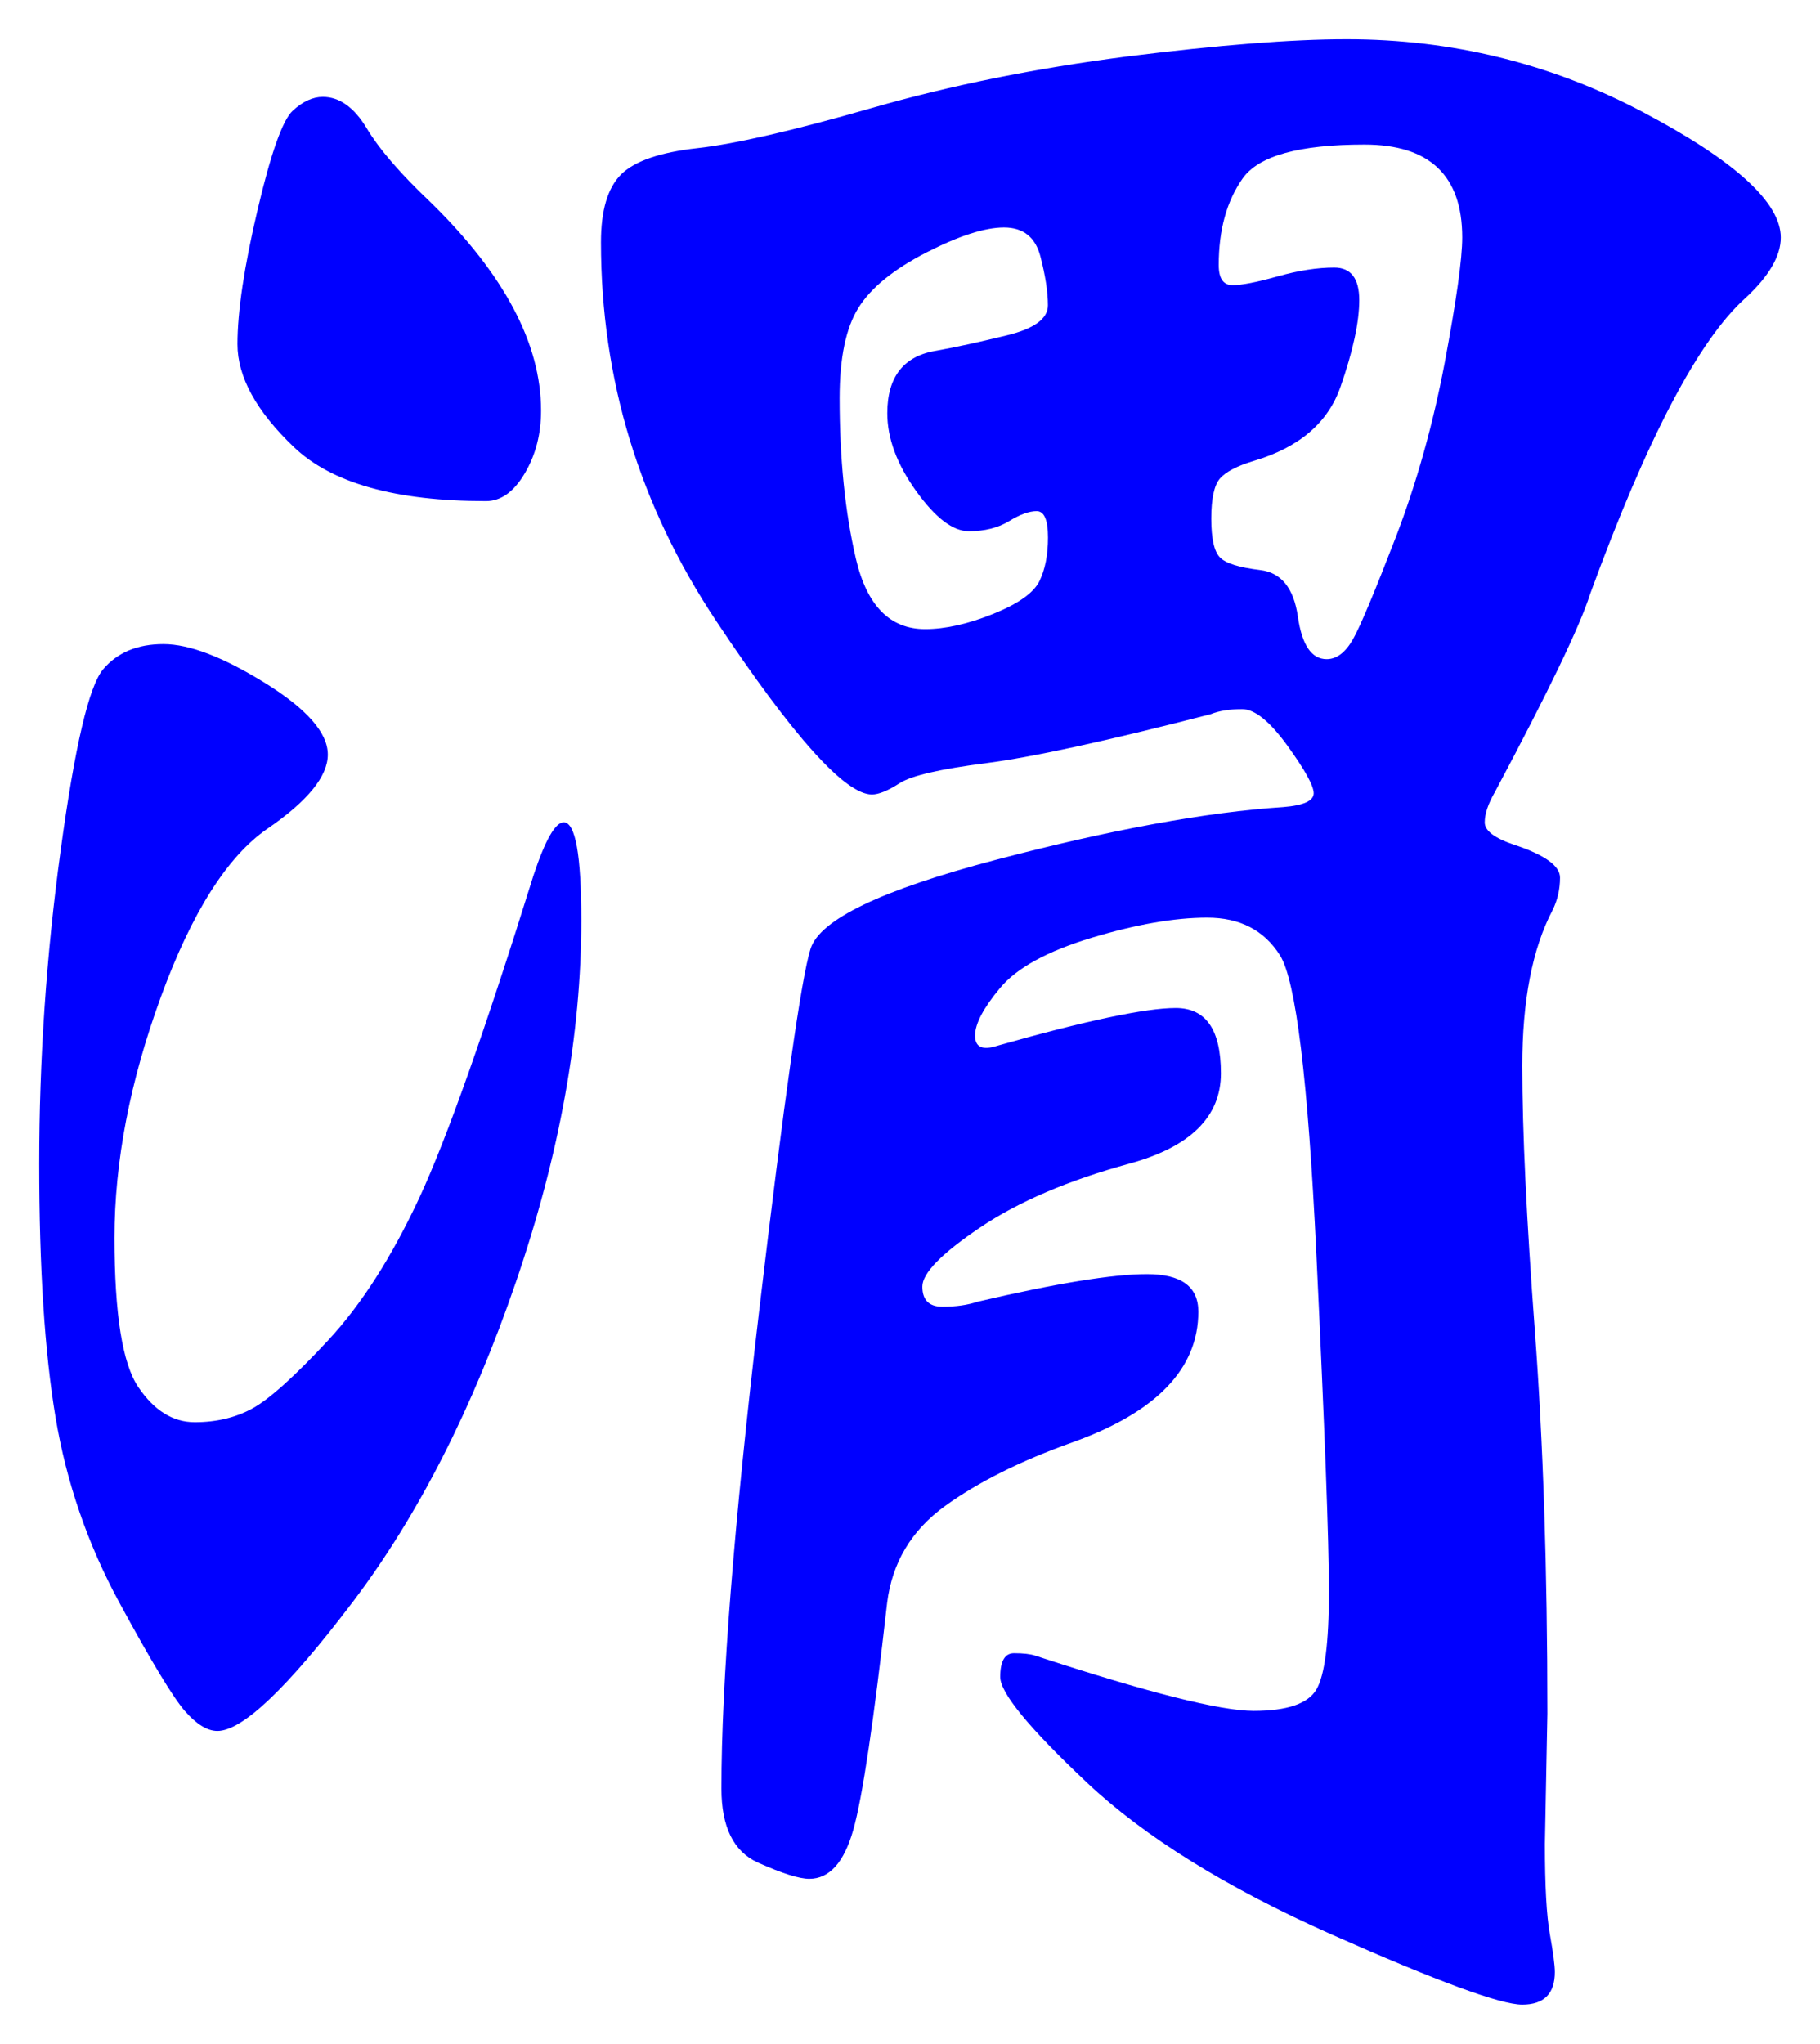 <svg xmlns="http://www.w3.org/2000/svg" xmlns:xlink="http://www.w3.org/1999/xlink" version="1.1" id="图层_1" x="0px" y="0px" width="23.207" height="26.055" viewBox="2.979 3.039 23.207 26.055" enable-background="new 0 0 30 30" xml:space="preserve">
<g>
	<path fill="#0000FF" d="M10.167,13.522c0.149,0,0.224,0.416,0.224,1.248c0,1.451-0.277,2.987-0.832,4.608s-1.248,2.98-2.08,4.08   c-0.832,1.098-1.408,1.647-1.728,1.647c-0.128,0-0.267-0.085-0.416-0.256c-0.149-0.171-0.427-0.63-0.832-1.376   s-0.677-1.536-0.816-2.368c-0.139-0.832-0.208-1.909-0.208-3.231s0.09-2.651,0.272-3.984c0.181-1.333,0.362-2.106,0.544-2.32   c0.181-0.213,0.437-0.32,0.768-0.32c0.331,0,0.763,0.166,1.296,0.496c0.533,0.331,0.8,0.635,0.8,0.912s-0.256,0.592-0.768,0.944   c-0.512,0.352-0.966,1.067-1.36,2.144c-0.395,1.078-0.592,2.102-0.592,3.072s0.101,1.605,0.304,1.904   c0.202,0.299,0.442,0.447,0.72,0.447s0.522-0.059,0.736-0.176c0.213-0.117,0.533-0.404,0.96-0.863   c0.427-0.459,0.815-1.066,1.168-1.824c0.352-0.758,0.837-2.128,1.456-4.112C9.932,13.747,10.06,13.522,10.167,13.522z M7.095,4.274   c0.212,0,0.4,0.134,0.56,0.4c0.16,0.267,0.432,0.582,0.815,0.944c0.938,0.917,1.408,1.803,1.408,2.656   c0,0.299-0.069,0.565-0.208,0.8S9.367,9.427,9.175,9.427c-1.151,0-1.968-0.229-2.448-0.688c-0.48-0.458-0.72-0.896-0.72-1.312   c0-0.416,0.085-0.987,0.256-1.712c0.17-0.725,0.32-1.146,0.448-1.264S6.967,4.274,7.095,4.274z M20.151,3.539   c1.344,0,2.603,0.31,3.775,0.928c1.173,0.619,1.76,1.152,1.76,1.6c0,0.235-0.149,0.491-0.447,0.768   c-0.598,0.534-1.259,1.792-1.984,3.776c-0.128,0.406-0.533,1.248-1.216,2.528c-0.086,0.149-0.128,0.277-0.128,0.384   c0,0.107,0.128,0.203,0.384,0.288c0.384,0.128,0.576,0.267,0.576,0.416c0,0.149-0.032,0.288-0.096,0.416   c-0.257,0.491-0.385,1.152-0.385,1.984s0.054,1.957,0.16,3.375c0.106,1.42,0.16,3.046,0.16,4.881l-0.032,1.664   c0,0.533,0.021,0.916,0.064,1.152c0.042,0.234,0.063,0.395,0.063,0.479c0,0.277-0.139,0.416-0.416,0.416s-1.088-0.299-2.432-0.895   c-1.344-0.598-2.384-1.244-3.12-1.937c-0.736-0.694-1.104-1.142-1.104-1.345s0.059-0.303,0.176-0.303s0.208,0.01,0.271,0.031   c1.43,0.469,2.357,0.704,2.784,0.704s0.693-0.091,0.8-0.272s0.16-0.597,0.16-1.248c0-0.65-0.054-2.084-0.16-4.304   c-0.106-2.218-0.261-3.487-0.464-3.808s-0.512-0.48-0.928-0.48s-0.907,0.086-1.472,0.256c-0.565,0.171-0.955,0.384-1.168,0.64   c-0.214,0.256-0.32,0.459-0.32,0.607c0,0.15,0.096,0.192,0.288,0.129c1.13-0.32,1.888-0.48,2.271-0.48   c0.385,0,0.576,0.277,0.576,0.832s-0.39,0.939-1.168,1.152c-0.779,0.213-1.413,0.484-1.904,0.815   c-0.49,0.331-0.735,0.581-0.735,0.752s0.085,0.257,0.256,0.257s0.32-0.021,0.448-0.064c1.002-0.234,1.723-0.352,2.16-0.352   c0.437,0,0.655,0.159,0.655,0.479c0,0.726-0.533,1.28-1.6,1.664c-0.661,0.235-1.206,0.507-1.632,0.815   c-0.428,0.311-0.672,0.721-0.736,1.232c-0.171,1.515-0.314,2.48-0.432,2.896c-0.118,0.416-0.305,0.623-0.561,0.623   c-0.128,0-0.347-0.069-0.655-0.207c-0.31-0.14-0.465-0.454-0.465-0.945c0-1.344,0.16-3.369,0.48-6.079   c0.32-2.709,0.538-4.251,0.656-4.624c0.116-0.373,0.906-0.752,2.367-1.136c1.462-0.384,2.683-0.608,3.664-0.672   c0.257-0.021,0.385-0.08,0.385-0.176c0-0.096-0.112-0.298-0.336-0.608c-0.225-0.309-0.416-0.464-0.576-0.464   s-0.294,0.021-0.4,0.064c-1.323,0.341-2.277,0.549-2.864,0.624c-0.587,0.075-0.955,0.16-1.104,0.256   c-0.149,0.096-0.267,0.144-0.353,0.144c-0.341,0-1.003-0.736-1.983-2.208c-0.981-1.472-1.472-3.083-1.472-4.832   c0-0.405,0.085-0.693,0.256-0.864c0.17-0.17,0.496-0.283,0.976-0.336c0.48-0.053,1.221-0.224,2.224-0.512s2.086-0.506,3.248-0.656   C18.514,3.613,19.447,3.539,20.151,3.539z M14.775,11.059c0.256,0,0.544-0.064,0.863-0.192c0.32-0.128,0.518-0.267,0.593-0.416   c0.074-0.149,0.111-0.336,0.111-0.56s-0.048-0.336-0.144-0.336c-0.097,0-0.214,0.043-0.353,0.128   c-0.139,0.085-0.31,0.128-0.512,0.128c-0.203,0-0.427-0.17-0.672-0.512c-0.245-0.341-0.368-0.672-0.368-0.992   c0-0.469,0.213-0.736,0.64-0.8c0.235-0.042,0.528-0.106,0.881-0.192c0.352-0.085,0.527-0.213,0.527-0.384   c0-0.17-0.032-0.378-0.096-0.624c-0.064-0.245-0.219-0.368-0.464-0.368c-0.246,0-0.576,0.107-0.992,0.32   c-0.416,0.214-0.704,0.448-0.864,0.704c-0.16,0.256-0.24,0.64-0.24,1.152c0,0.768,0.069,1.451,0.208,2.048   C14.033,10.76,14.327,11.059,14.775,11.059z M19.895,11.442c0.129,0,0.24-0.085,0.337-0.256c0.096-0.17,0.276-0.603,0.544-1.296   c0.266-0.693,0.474-1.435,0.624-2.224c0.148-0.789,0.224-1.322,0.224-1.6c0-0.789-0.416-1.184-1.248-1.184s-1.35,0.144-1.552,0.432   c-0.203,0.288-0.305,0.656-0.305,1.104c0,0.171,0.059,0.256,0.177,0.256c0.116,0,0.309-0.037,0.575-0.112   c0.267-0.075,0.507-0.112,0.721-0.112c0.213,0,0.319,0.139,0.319,0.416s-0.079,0.646-0.239,1.104   c-0.16,0.459-0.528,0.773-1.104,0.944c-0.213,0.064-0.357,0.139-0.432,0.224c-0.075,0.085-0.112,0.256-0.112,0.512   c0,0.256,0.037,0.421,0.112,0.496c0.074,0.075,0.245,0.128,0.512,0.16c0.267,0.032,0.427,0.229,0.48,0.592   C19.58,11.262,19.703,11.442,19.895,11.442z" stroke-width="1"/>
</g>
</svg>